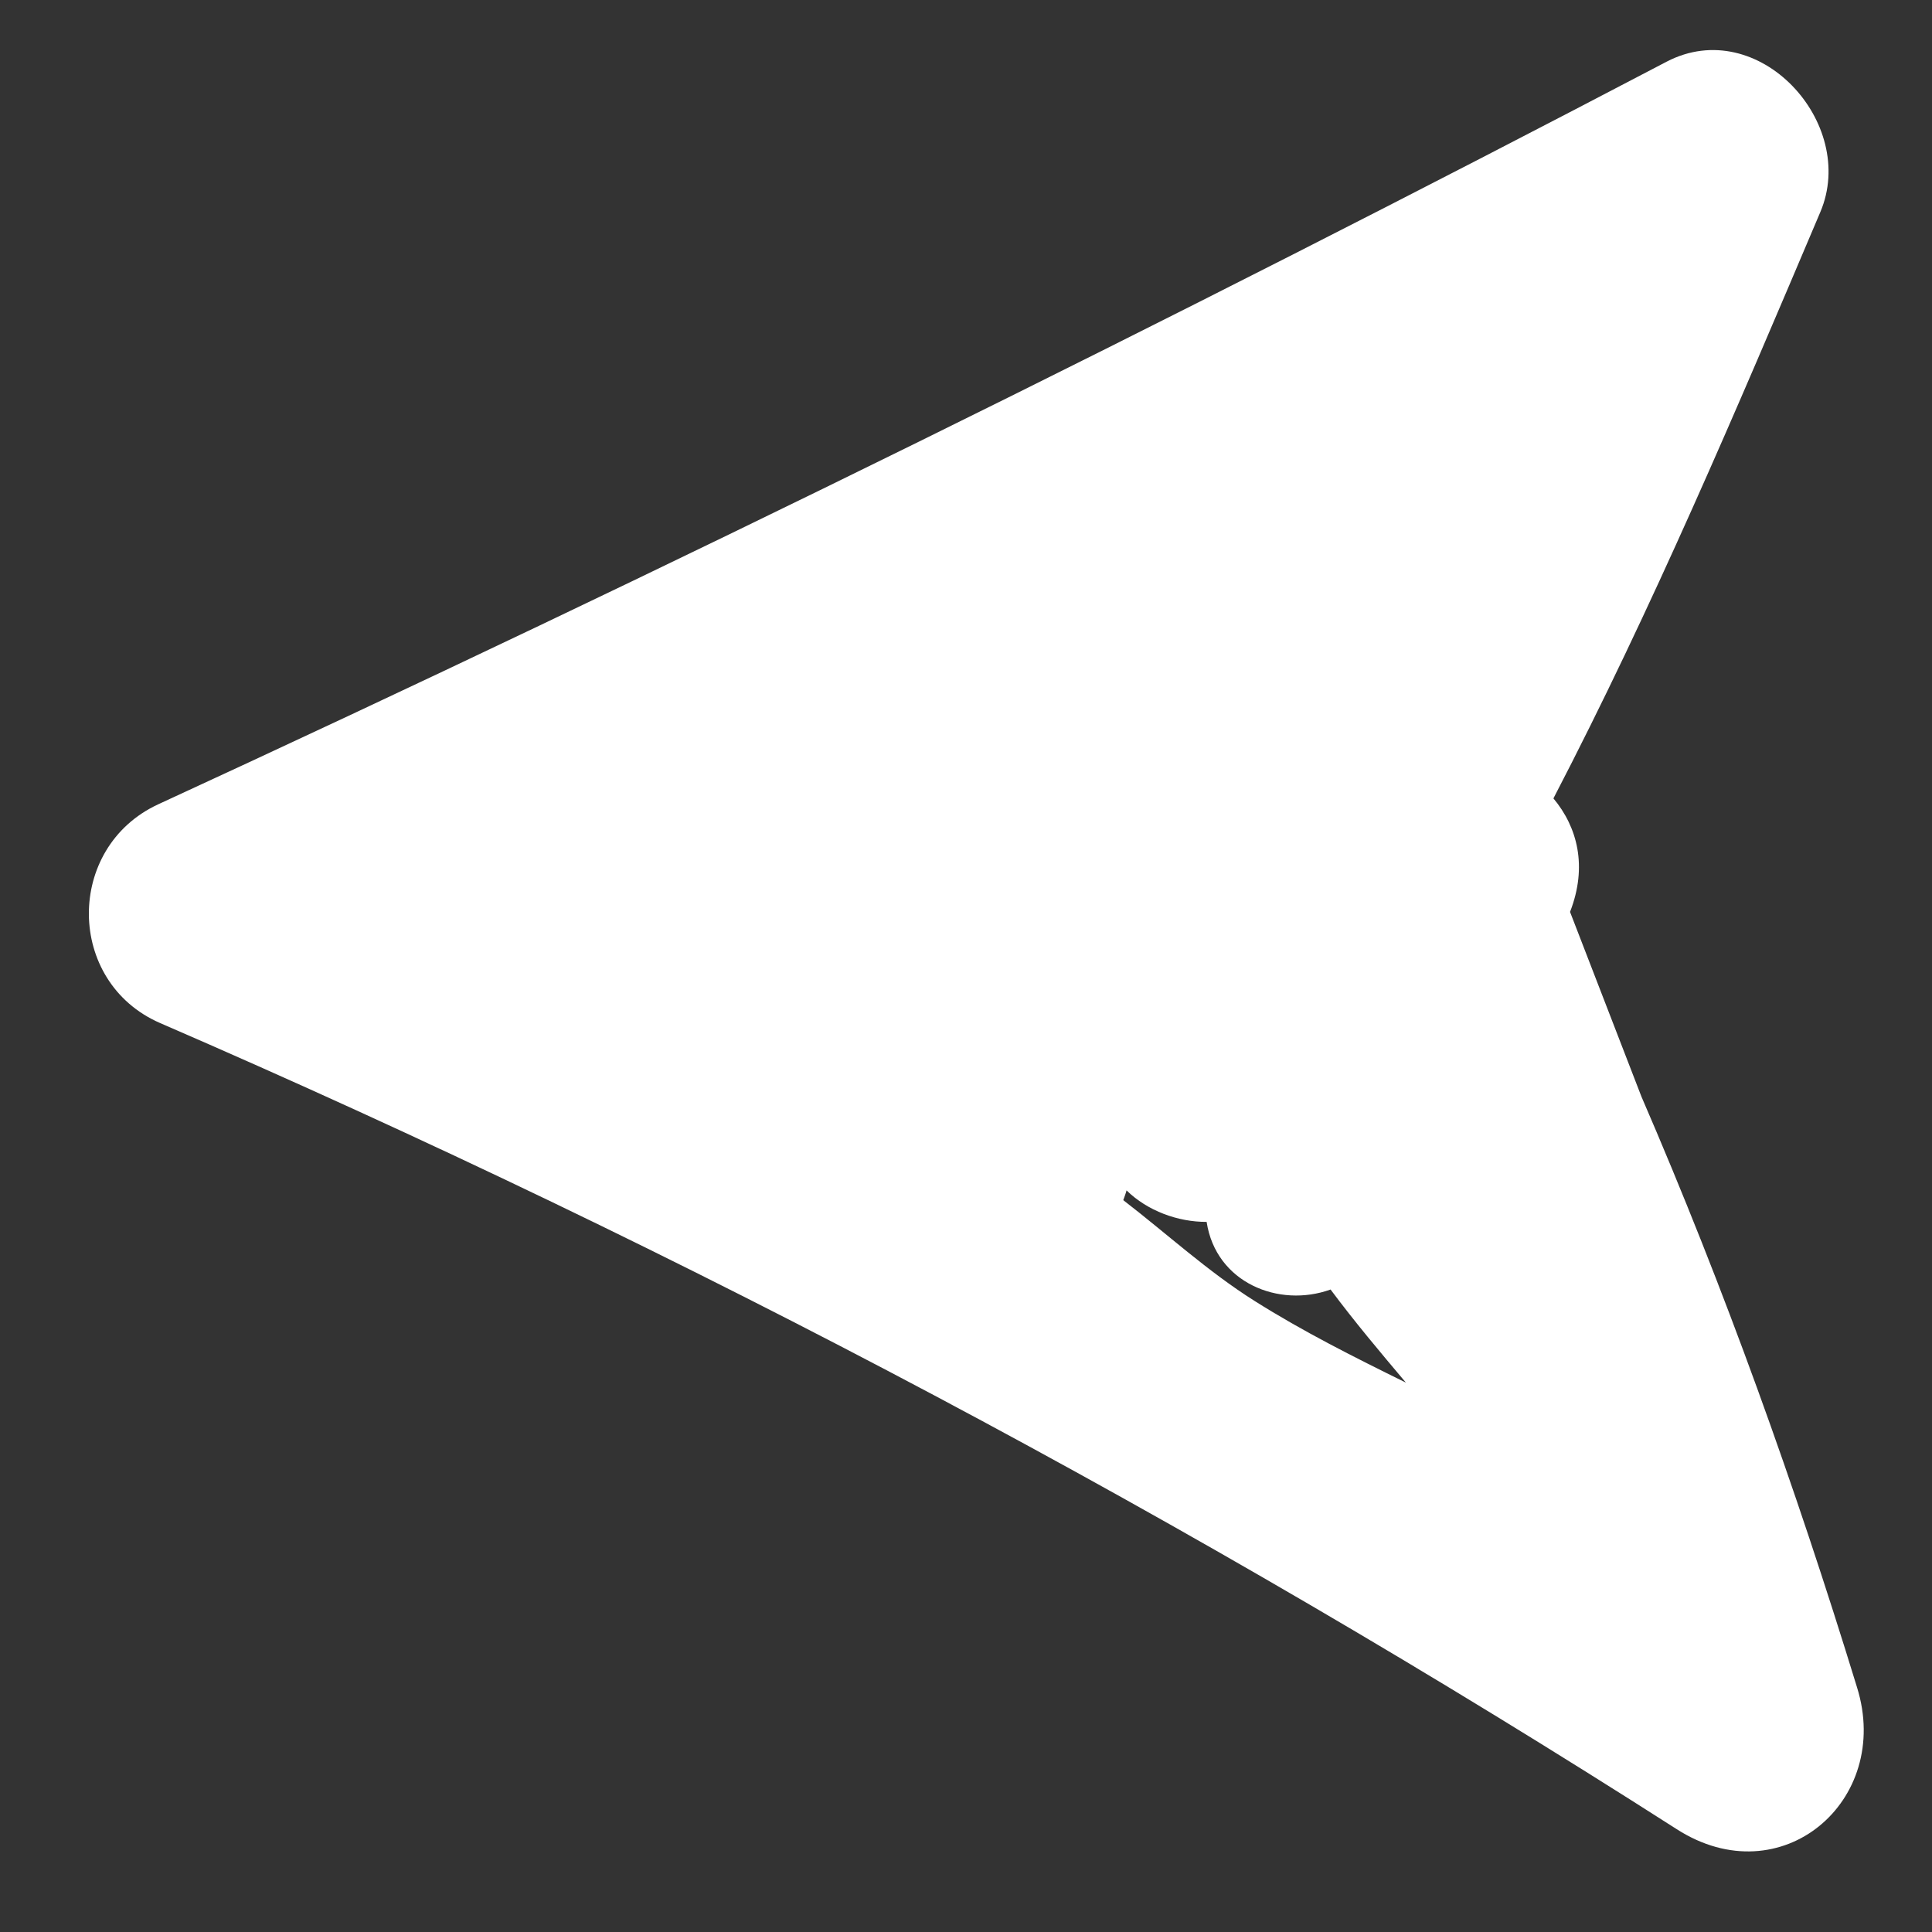 <svg width="20" height="20" viewBox="0 0 20 20" fill="none" xmlns="http://www.w3.org/2000/svg">
<rect x="0" y="0" width="20" height="20" fill="#333333" stroke="none"/>
<path d="M16.253 9.44C16.436 8.97 16.33 8.563 16.081 8.265C17.106 6.292 17.975 4.244 18.844 2.195C19.235 1.274 18.203 0.145 17.254 0.638C12.117 3.328 6.914 5.895 1.636 8.327C0.674 8.774 0.682 10.165 1.656 10.59C7.116 12.954 12.341 15.726 17.358 18.936C18.439 19.629 19.59 18.643 19.224 17.468C18.584 15.382 17.854 13.344 16.992 11.352L16.253 9.44ZM12.987 13.467C12.501 13.161 12.078 12.77 11.628 12.424C11.638 12.395 11.653 12.358 11.662 12.323C11.879 12.535 12.193 12.65 12.491 12.649C12.587 13.28 13.24 13.542 13.774 13.349C14.022 13.682 14.288 13.998 14.554 14.313C14.018 14.049 13.489 13.784 12.987 13.467Z" fill="white"/>
</svg>
